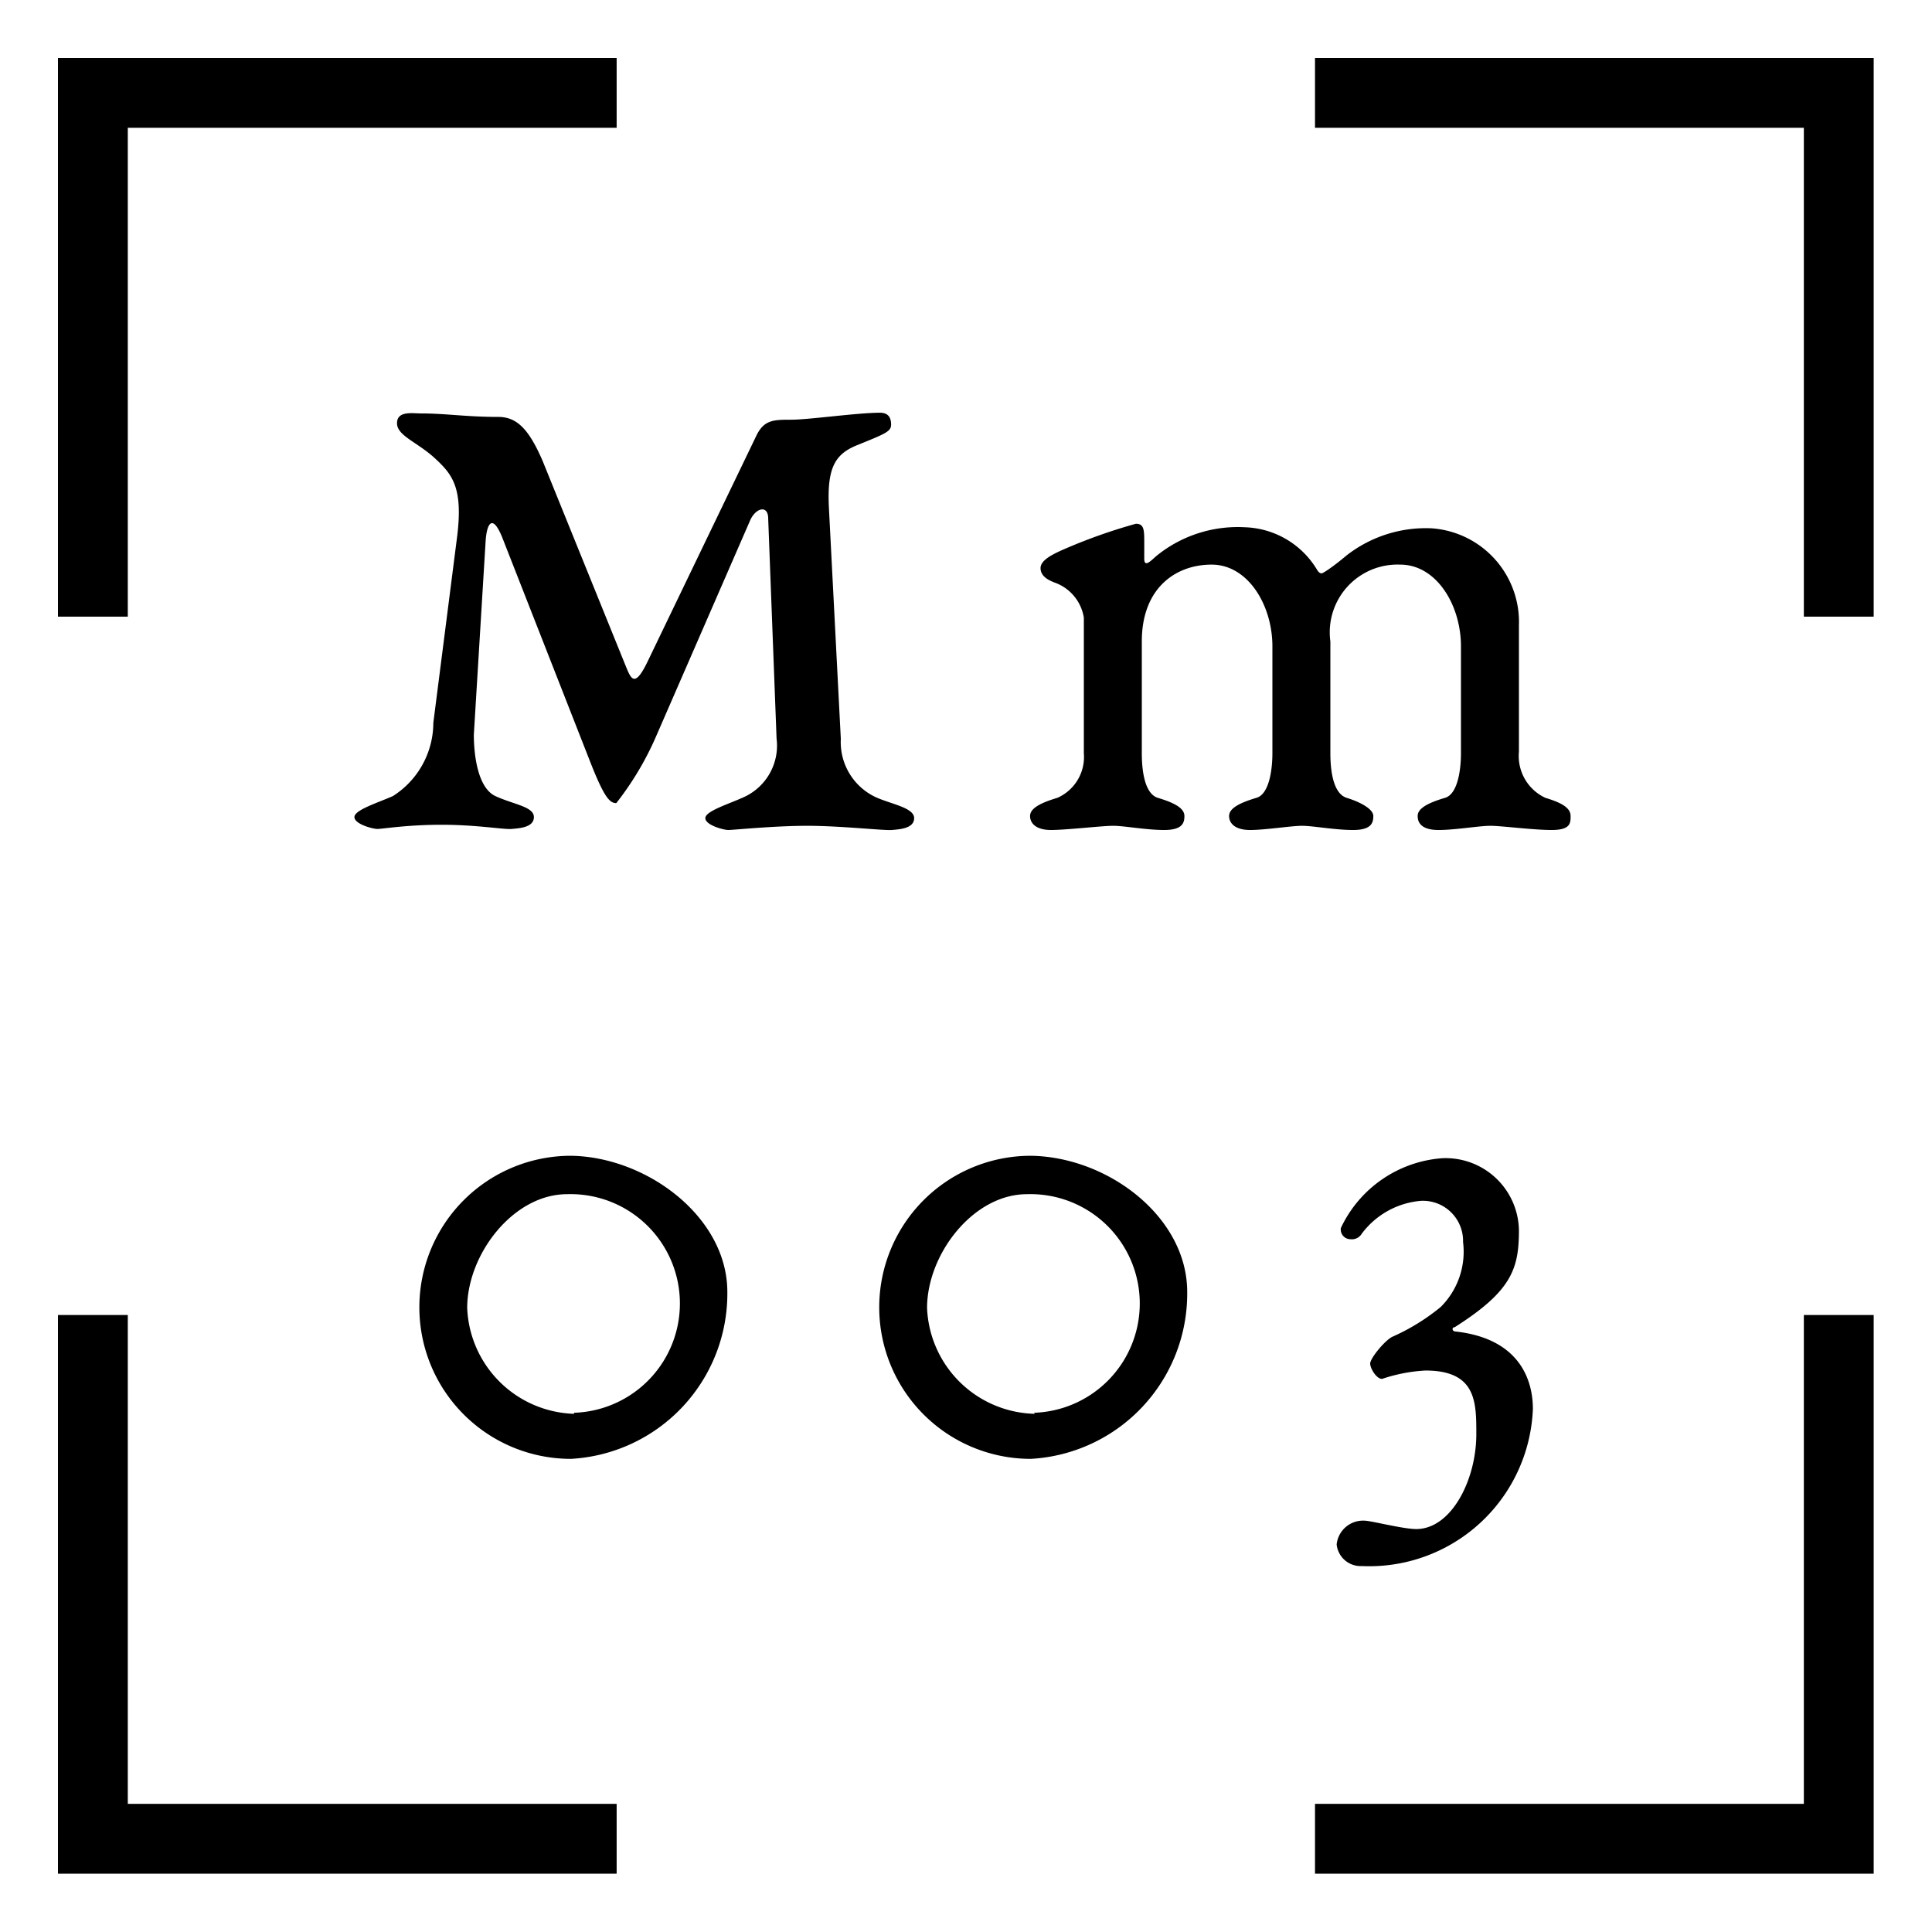 <svg xmlns="http://www.w3.org/2000/svg" width="55.33" height="55.33" viewBox="0 0 55.33 55.33"><polyline points="17.66 52.66 2.66 52.66 2.66 37.66" fill="none" stroke="#000" stroke-miterlimit="10" stroke-width="2"/><polyline points="52.66 37.66 52.66 52.66 37.66 52.66" fill="none" stroke="#000" stroke-miterlimit="10" stroke-width="2"/><polyline points="37.66 2.66 52.66 2.66 52.66 17.66" fill="none" stroke="#000" stroke-miterlimit="10" stroke-width="2"/><polyline points="2.66 17.66 2.66 2.66 17.66 2.66" fill="none" stroke="#000" stroke-miterlimit="10" stroke-width="2"/><path d="M25.08,22.83c.44.2,1.1.3,1.1.6s-.42.32-.64.34-1.46-.12-2.42-.12-2.12.12-2.26.12-.66-.14-.66-.34.66-.4,1.1-.6a1.62,1.62,0,0,0,.94-1.68L22,14.85c0-.4-.36-.31-.52.06l-2.7,6.2A8.71,8.71,0,0,1,17.65,23c-.19,0-.35-.16-.77-1.24l-2.47-6.3c-.29-.76-.46-.5-.5,0l-.34,5.58c0,.54.1,1.52.62,1.76s1.1.3,1.1.6-.42.32-.64.34-1-.12-2-.12-1.7.12-1.84.12-.66-.14-.66-.34.64-.4,1.1-.6a2.49,2.49,0,0,0,1.16-2.1l.68-5.32c.18-1.42-.14-1.8-.64-2.26s-1.08-.64-1.08-1,.44-.28.68-.28c.72,0,1.3.1,2.22.1.54,0,.88.36,1.27,1.26L17.89,19c.17.41.26.74.63,0l3.14-6.52c.22-.46.5-.46,1-.46s1.9-.2,2.54-.2c.24,0,.32.14.32.34s-.16.26-1,.6c-.62.26-.84.66-.78,1.8l.34,6.6A1.74,1.74,0,0,0,25.08,22.83Z"/><path d="M38.56,15.91A3.69,3.69,0,0,1,41,15.13a2.69,2.69,0,0,1,2.5,2.78v3.62a1.32,1.32,0,0,0,.76,1.32c.54.16.72.32.72.52s0,.4-.54.4-1.44-.12-1.76-.12-1,.12-1.48.12-.6-.2-.6-.4.24-.36.78-.52c.36-.1.46-.78.46-1.28V18.51c0-1.18-.7-2.34-1.74-2.34a1.94,1.94,0,0,0-2,2.2v3.2c0,.5.08,1.16.47,1.28s.76.32.76.52-.06.4-.58.4-1.15-.12-1.46-.12-1.05.12-1.49.12-.6-.2-.6-.4.24-.36.78-.52c.36-.1.46-.78.46-1.28V18.51c0-1.18-.7-2.34-1.74-2.34s-2,.68-2,2.2l0,3.2c0,.5.08,1.16.46,1.28.54.16.76.32.76.52s-.06.4-.58.4-1.14-.12-1.46-.12-1.34.12-1.78.12-.6-.2-.6-.4.24-.36.78-.52a1.28,1.28,0,0,0,.76-1.28V17.69a1.28,1.28,0,0,0-.82-1c-.22-.08-.42-.2-.42-.42s.32-.38.58-.5A15.63,15.63,0,0,1,32.53,15c.24,0,.24.18.24.56V16c0,.3.24,0,.4-.12a3.69,3.69,0,0,1,2.48-.78,2.5,2.5,0,0,1,2.07,1.22c.05.08.09.1.13.1S38.18,16.23,38.56,15.91Z"/><path d="M20.83,37a4.74,4.74,0,0,1-4.48,4.78,4.34,4.34,0,0,1,0-8.68C18.52,33.13,20.83,34.85,20.83,37Zm-4.39,3.46a3.13,3.13,0,1,0-.2-6.26c-1.54,0-2.86,1.72-2.86,3.26A3.16,3.16,0,0,0,16.44,40.49Z"/><path d="M34,37a4.74,4.74,0,0,1-4.48,4.78,4.34,4.34,0,0,1,0-8.68C31.73,33.13,34,34.85,34,37Zm-4.39,3.46a3.13,3.13,0,1,0-.2-6.26c-1.54,0-2.86,1.72-2.86,3.26A3.16,3.16,0,0,0,29.64,40.49Z"/><path d="M43.5,35.23c0,1.1-.2,1.74-1.84,2.78-.08,0-.08.1,0,.12,1.9.2,2.24,1.44,2.24,2.22A4.69,4.69,0,0,1,39,44.85a.69.69,0,0,1-.72-.62.76.76,0,0,1,.8-.68c.18,0,1.1.24,1.48.24,1,0,1.72-1.4,1.72-2.72,0-.92,0-1.82-1.46-1.82a4.69,4.69,0,0,0-1.24.24c-.16,0-.34-.3-.34-.44s.38-.62.62-.76a6,6,0,0,0,1.4-.86,2.23,2.23,0,0,0,.64-1.86,1.15,1.15,0,0,0-1.2-1.18,2.36,2.36,0,0,0-1.7.94.33.33,0,0,1-.32.16.28.28,0,0,1-.28-.32,3.49,3.49,0,0,1,2.9-2A2.1,2.1,0,0,1,43.5,35.23Z"/></svg>